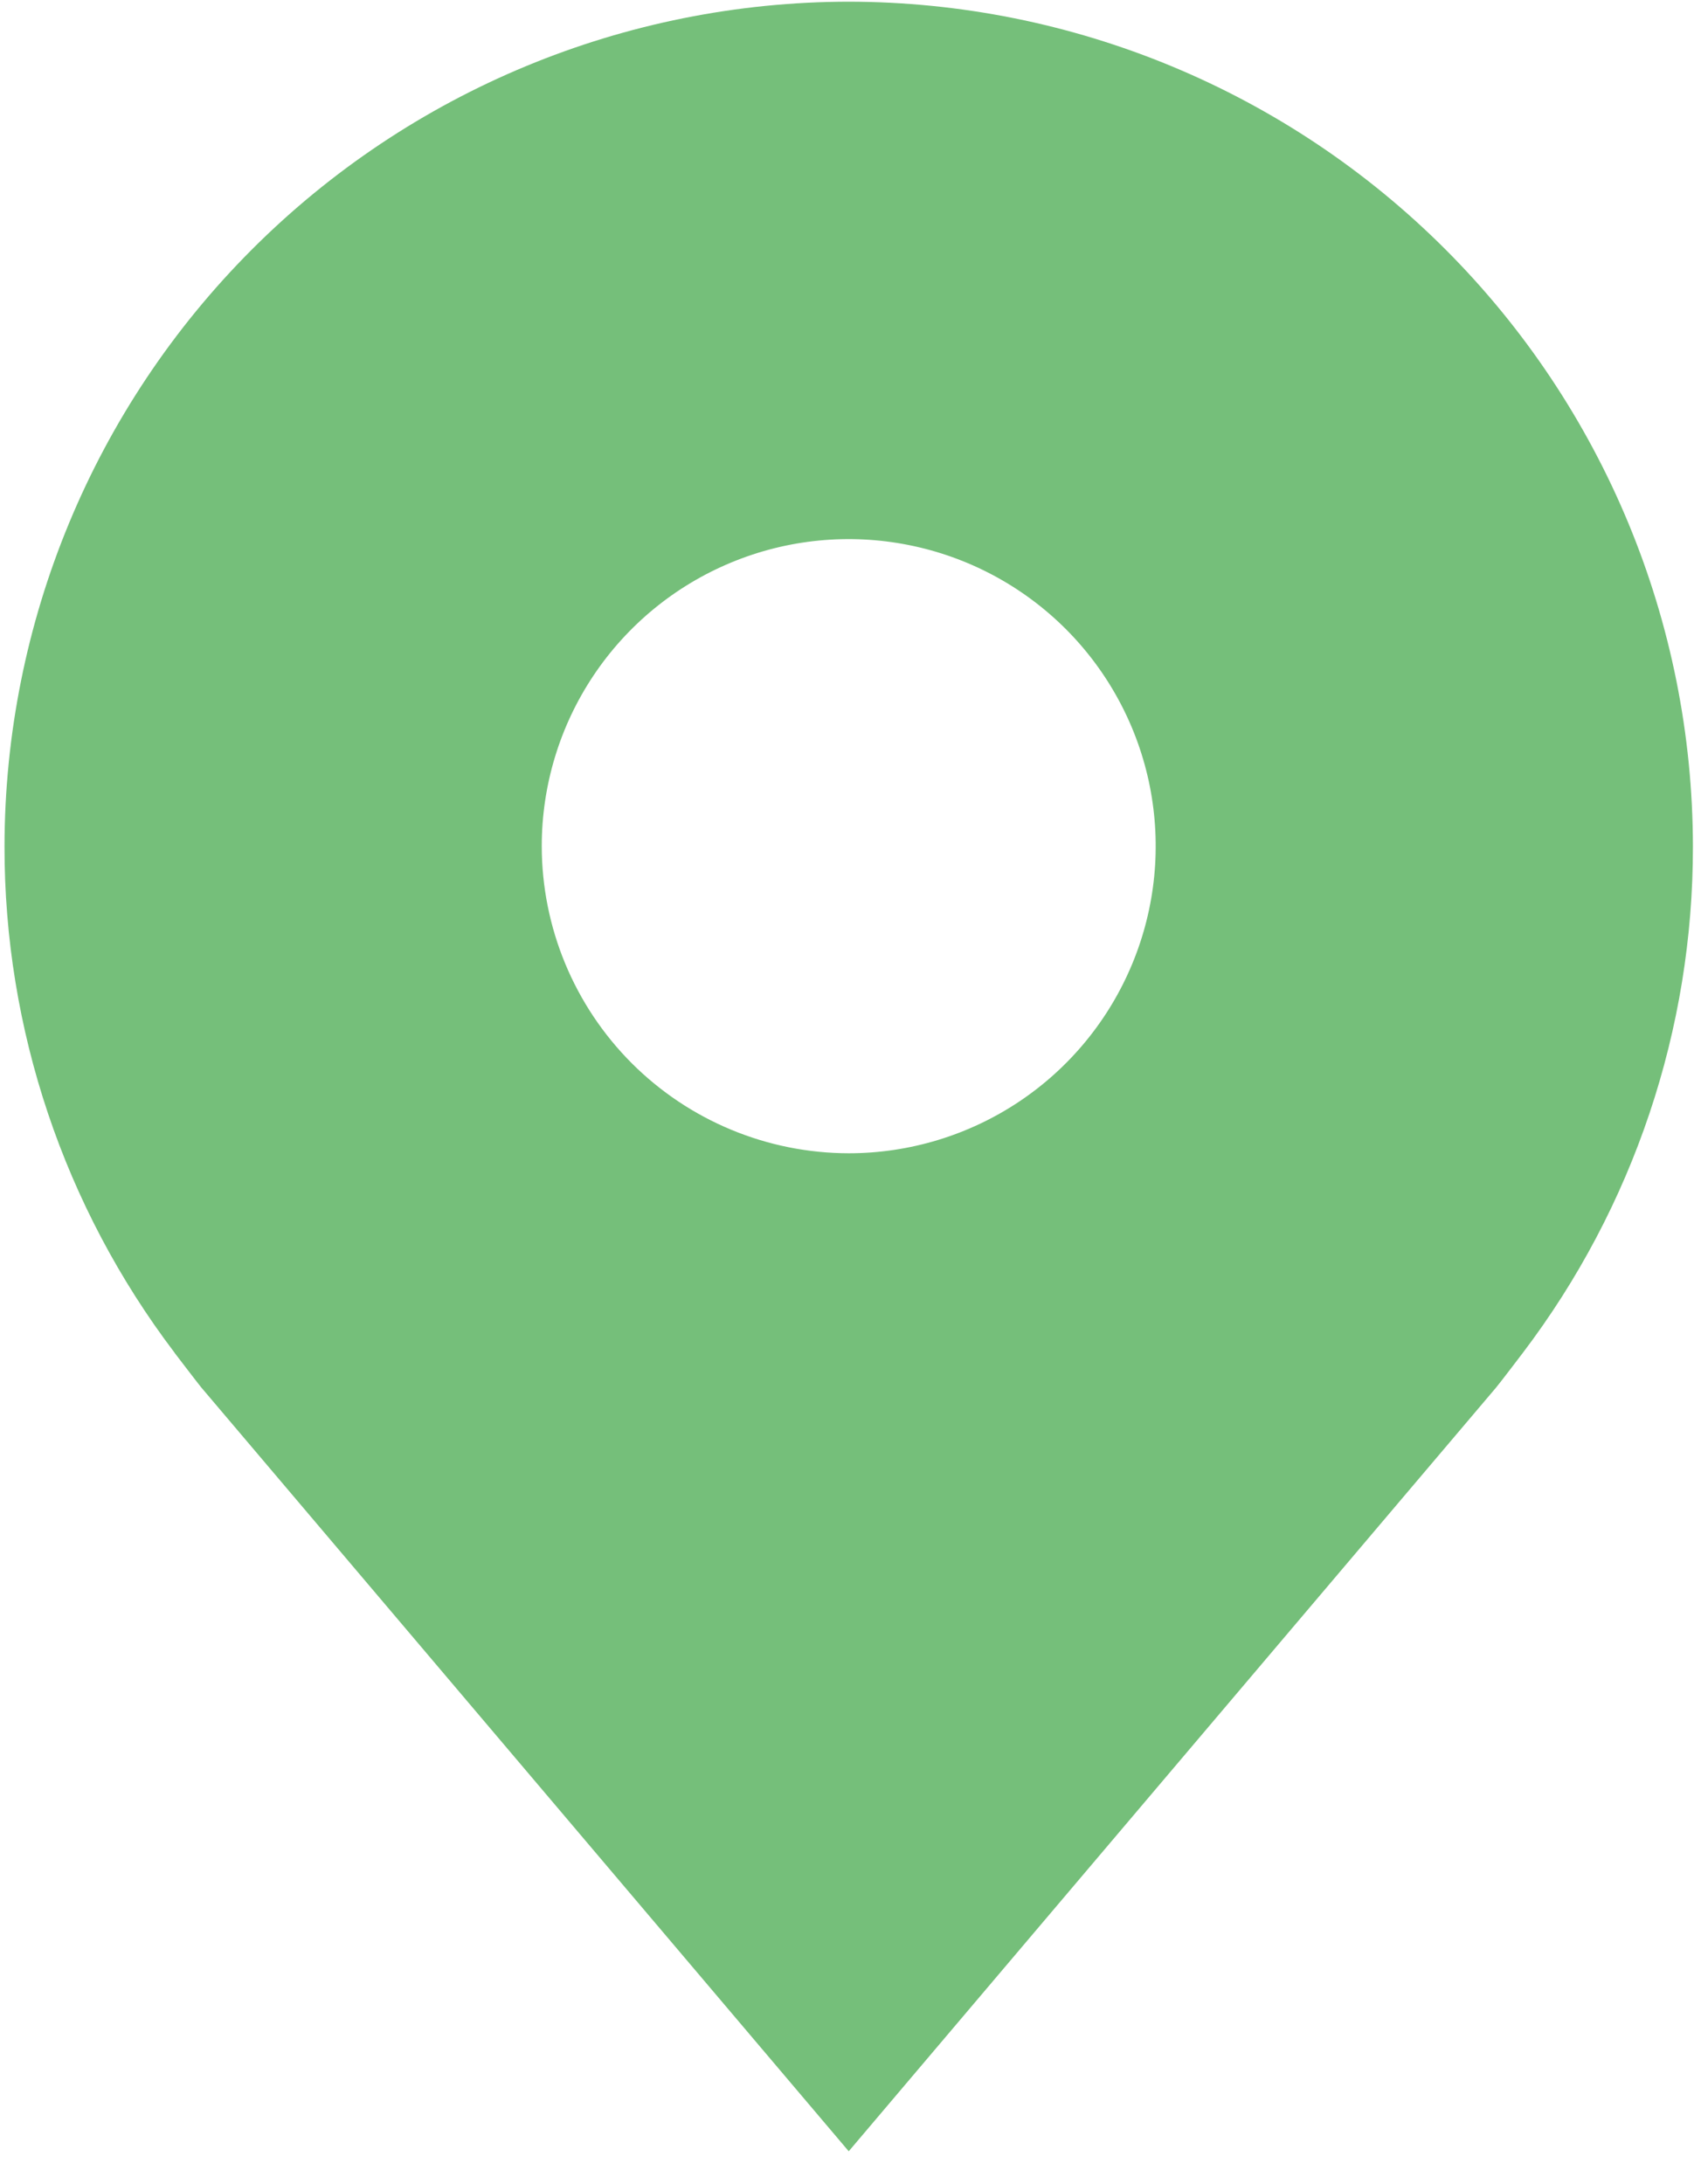 <svg width="45" height="58" viewBox="0 0 45 58" fill="none" xmlns="http://www.w3.org/2000/svg">
<path d="M22.546 0.045C28.491 0.052 34.191 2.417 38.395 6.621C42.599 10.825 44.964 16.525 44.971 22.471C44.978 27.329 43.391 32.056 40.453 35.925C40.453 35.925 39.841 36.731 39.742 36.847L22.546 57.127L5.341 36.837C5.252 36.729 4.638 35.925 4.638 35.925L4.636 35.919C1.7 32.051 0.113 27.327 0.12 22.471C0.127 16.525 2.492 10.825 6.696 6.621C10.9 2.417 16.6 0.052 22.546 0.045ZM22.546 30.625C24.158 30.625 25.735 30.147 27.076 29.251C28.417 28.355 29.462 27.081 30.079 25.591C30.697 24.101 30.858 22.462 30.544 20.88C30.229 19.298 29.452 17.845 28.312 16.704C27.171 15.564 25.718 14.787 24.136 14.473C22.555 14.158 20.915 14.319 19.425 14.937C17.935 15.554 16.661 16.599 15.765 17.94C14.869 19.281 14.391 20.858 14.391 22.471C14.394 24.632 15.254 26.705 16.782 28.234C18.311 29.762 20.384 30.622 22.546 30.625Z" fill="#75BF7A"/>
</svg>
